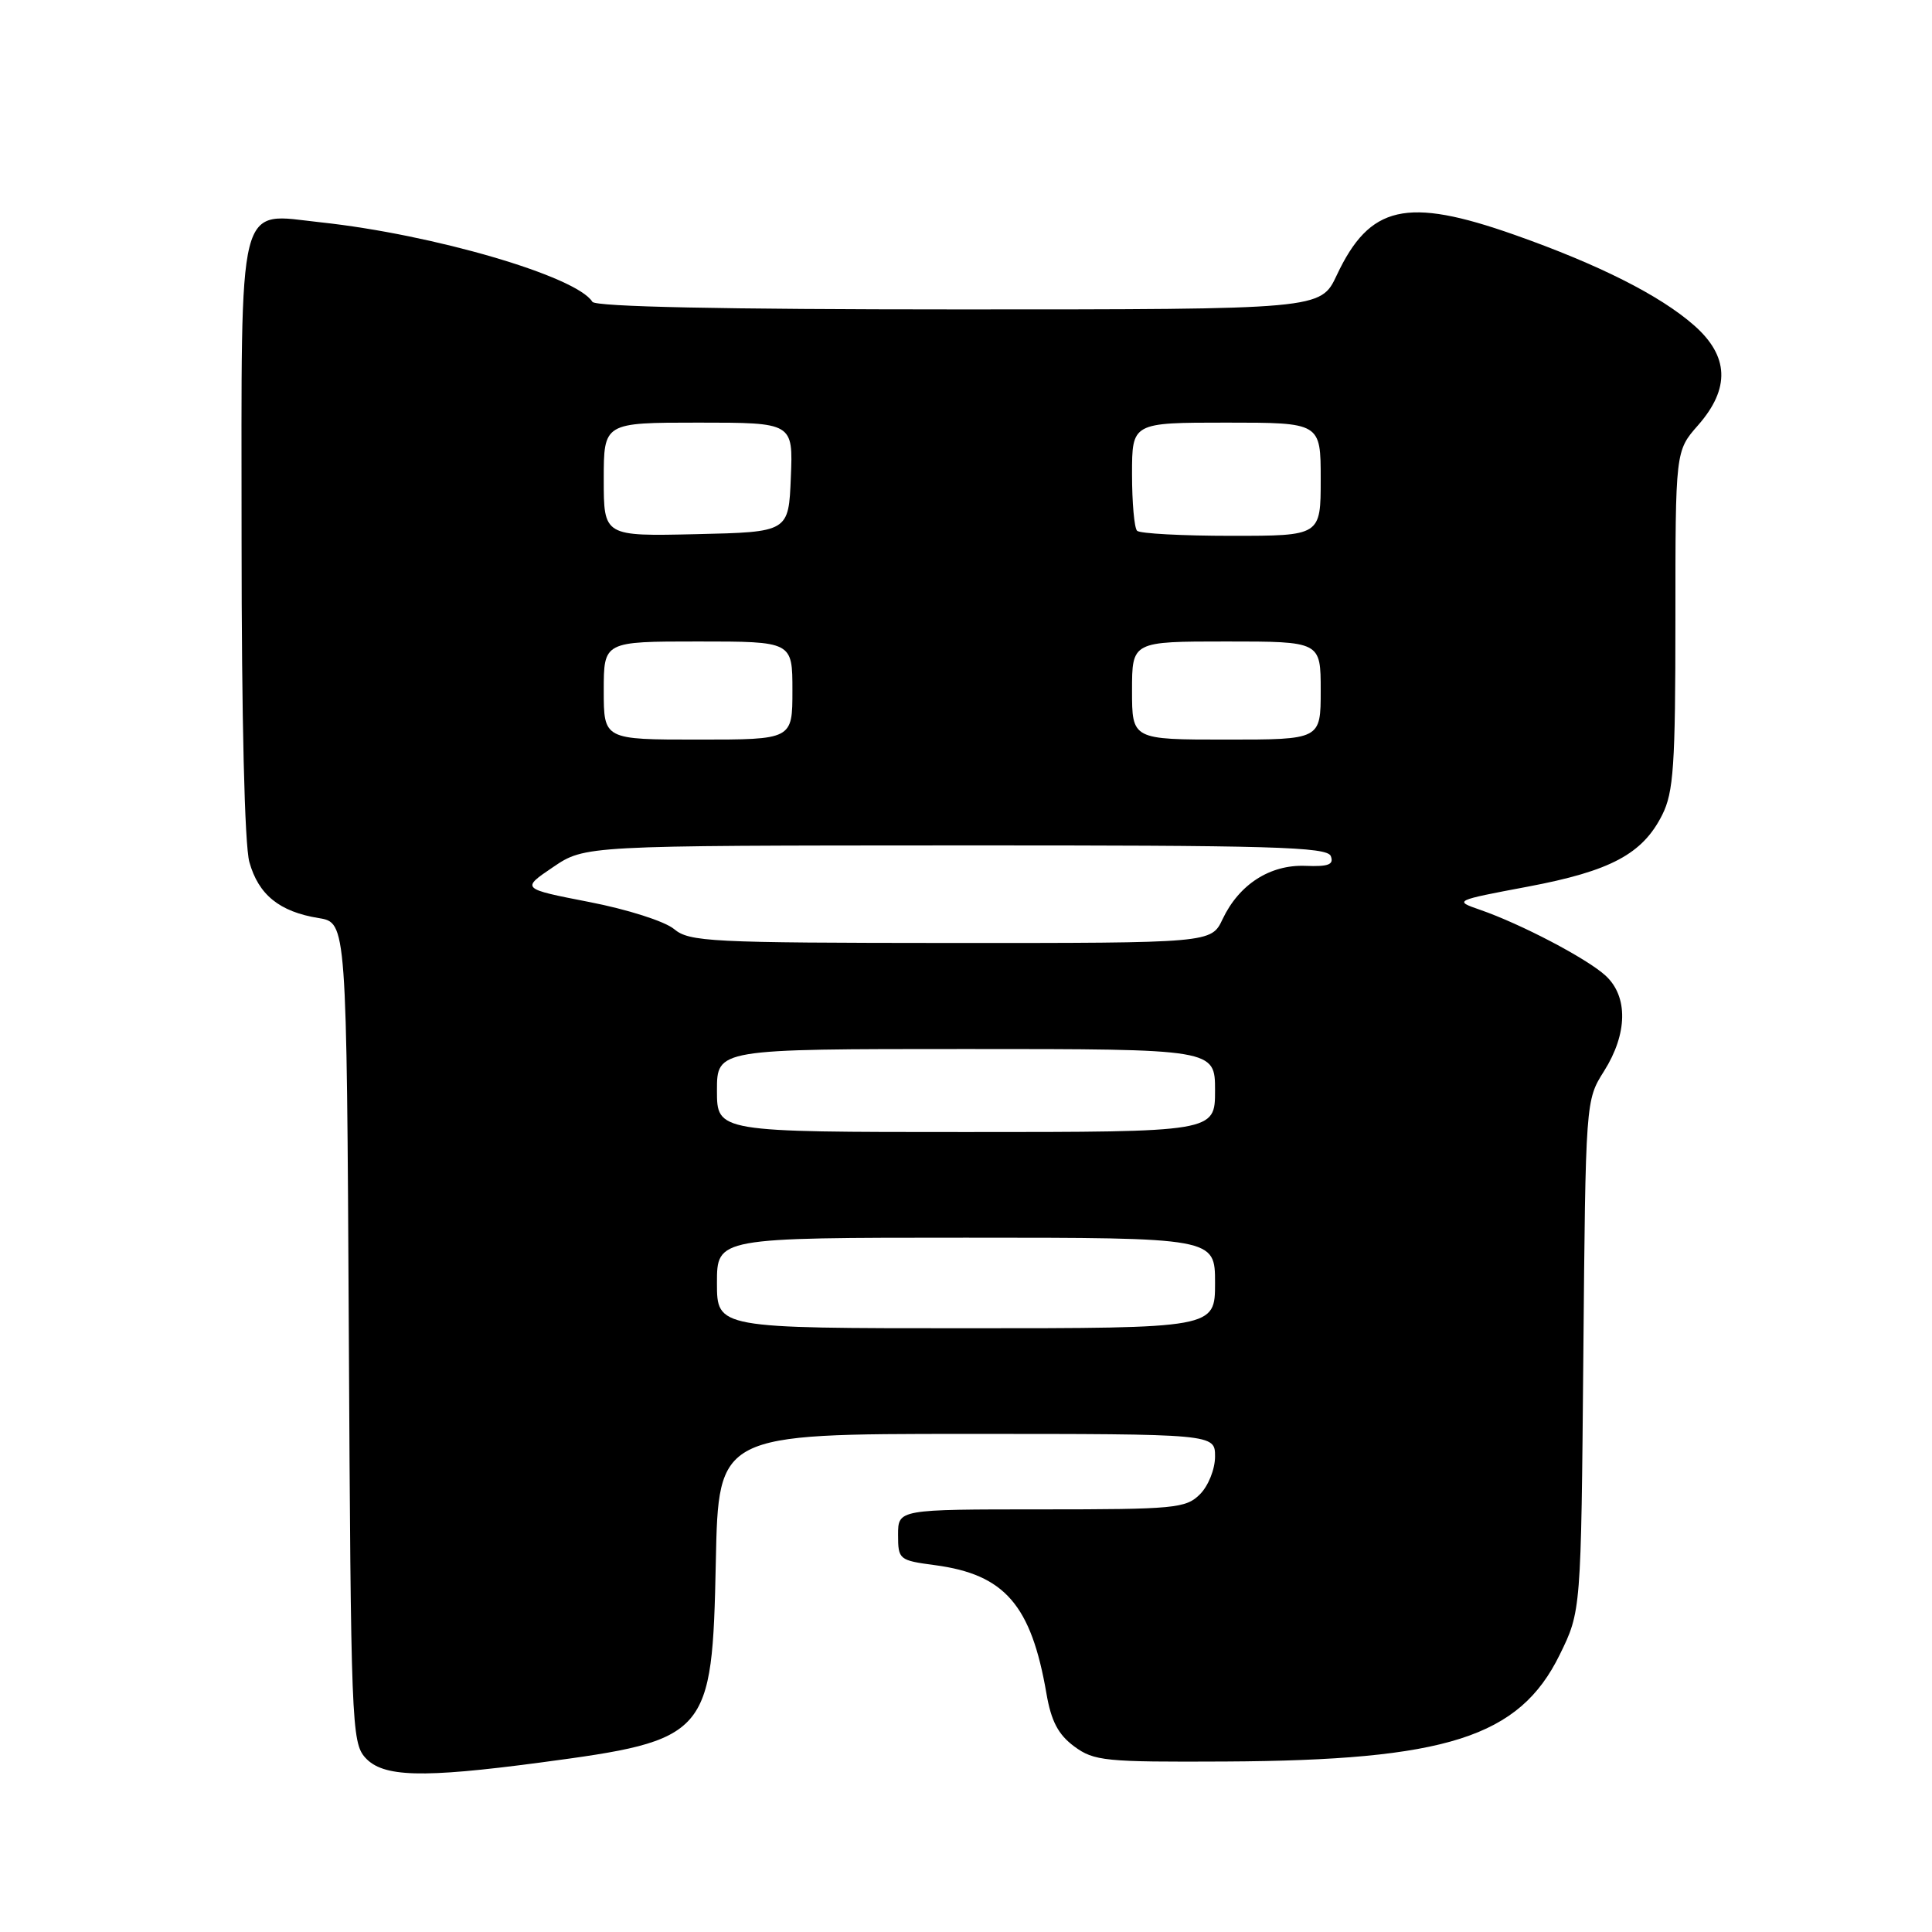 <?xml version="1.0" encoding="UTF-8" standalone="no"?>
<!DOCTYPE svg PUBLIC "-//W3C//DTD SVG 1.1//EN" "http://www.w3.org/Graphics/SVG/1.1/DTD/svg11.dtd" >
<svg xmlns="http://www.w3.org/2000/svg" xmlns:xlink="http://www.w3.org/1999/xlink" version="1.1" viewBox="0 0 256 256">
 <g >
 <path fill="currentColor"
d=" M 71.56 233.55 C 93.93 230.57 94.37 230.07 94.85 206.93 C 95.20 190.00 95.20 190.00 128.10 190.00 C 161.00 190.00 161.00 190.00 161.00 193.00 C 161.00 194.67 160.11 196.89 159.00 198.00 C 157.14 199.86 155.67 200.00 138.00 200.00 C 119.00 200.00 119.00 200.00 119.00 203.37 C 119.00 206.65 119.13 206.76 123.88 207.39 C 133.13 208.62 136.64 212.66 138.66 224.41 C 139.29 228.07 140.22 229.84 142.34 231.41 C 144.97 233.35 146.41 233.49 162.34 233.41 C 191.68 233.26 201.30 230.19 206.66 219.28 C 209.50 213.50 209.50 213.50 209.80 179.65 C 210.10 145.80 210.10 145.80 212.55 141.92 C 215.67 136.97 215.75 132.04 212.75 129.28 C 210.28 127.01 201.52 122.42 196.08 120.54 C 192.64 119.35 192.71 119.32 202.42 117.49 C 213.41 115.42 217.65 113.16 220.25 107.98 C 221.76 104.98 222.00 101.43 222.00 82.13 C 222.00 59.76 222.00 59.76 225.00 56.35 C 229.28 51.47 229.11 47.18 224.46 43.10 C 219.94 39.13 211.86 35.06 200.67 31.11 C 186.37 26.07 181.49 27.18 177.12 36.48 C 174.99 41.00 174.99 41.00 127.05 41.00 C 95.73 41.00 78.90 40.65 78.49 39.99 C 76.41 36.61 57.42 31.06 42.50 29.46 C 31.30 28.26 32.00 25.46 32.01 71.40 C 32.01 95.22 32.41 111.95 33.04 114.22 C 34.25 118.56 37.03 120.81 42.22 121.65 C 45.93 122.25 45.93 122.25 46.22 176.52 C 46.49 228.27 46.59 230.89 48.40 232.90 C 50.75 235.49 55.88 235.63 71.56 233.55 Z  M 95.00 170.00 C 95.00 164.00 95.00 164.00 128.00 164.00 C 161.00 164.00 161.00 164.00 161.00 170.00 C 161.00 176.00 161.00 176.00 128.00 176.00 C 95.00 176.00 95.00 176.00 95.00 170.00 Z  M 95.00 144.50 C 95.00 139.00 95.00 139.00 128.00 139.00 C 161.00 139.00 161.00 139.00 161.00 144.50 C 161.00 150.00 161.00 150.00 128.00 150.00 C 95.00 150.00 95.00 150.00 95.00 144.50 Z  M 89.31 123.10 C 88.09 122.08 83.10 120.49 78.08 119.52 C 69.05 117.76 69.05 117.76 73.28 114.90 C 77.50 112.04 77.50 112.04 126.64 112.02 C 168.58 112.00 175.87 112.21 176.34 113.44 C 176.77 114.57 176.02 114.85 172.97 114.73 C 168.28 114.55 164.18 117.19 162.00 121.79 C 160.50 124.96 160.50 124.96 126.00 124.95 C 94.03 124.93 91.34 124.80 89.31 123.10 Z  M 80.00 91.50 C 80.00 85.00 80.00 85.00 92.50 85.00 C 105.00 85.00 105.00 85.00 105.00 91.50 C 105.00 98.00 105.00 98.00 92.50 98.00 C 80.00 98.00 80.00 98.00 80.00 91.50 Z  M 150.00 91.50 C 150.00 85.00 150.00 85.00 162.50 85.00 C 175.00 85.00 175.00 85.00 175.00 91.50 C 175.00 98.00 175.00 98.00 162.50 98.00 C 150.00 98.00 150.00 98.00 150.00 91.50 Z  M 80.00 63.53 C 80.00 56.00 80.00 56.00 92.54 56.00 C 105.09 56.00 105.09 56.00 104.79 63.25 C 104.50 70.50 104.50 70.50 92.25 70.78 C 80.00 71.06 80.00 71.06 80.00 63.53 Z  M 150.67 70.33 C 150.30 69.97 150.00 66.59 150.00 62.83 C 150.00 56.00 150.00 56.00 162.50 56.00 C 175.00 56.00 175.00 56.00 175.00 63.50 C 175.00 71.00 175.00 71.00 163.17 71.00 C 156.66 71.00 151.03 70.70 150.67 70.33 Z "/>
</g>
</svg>